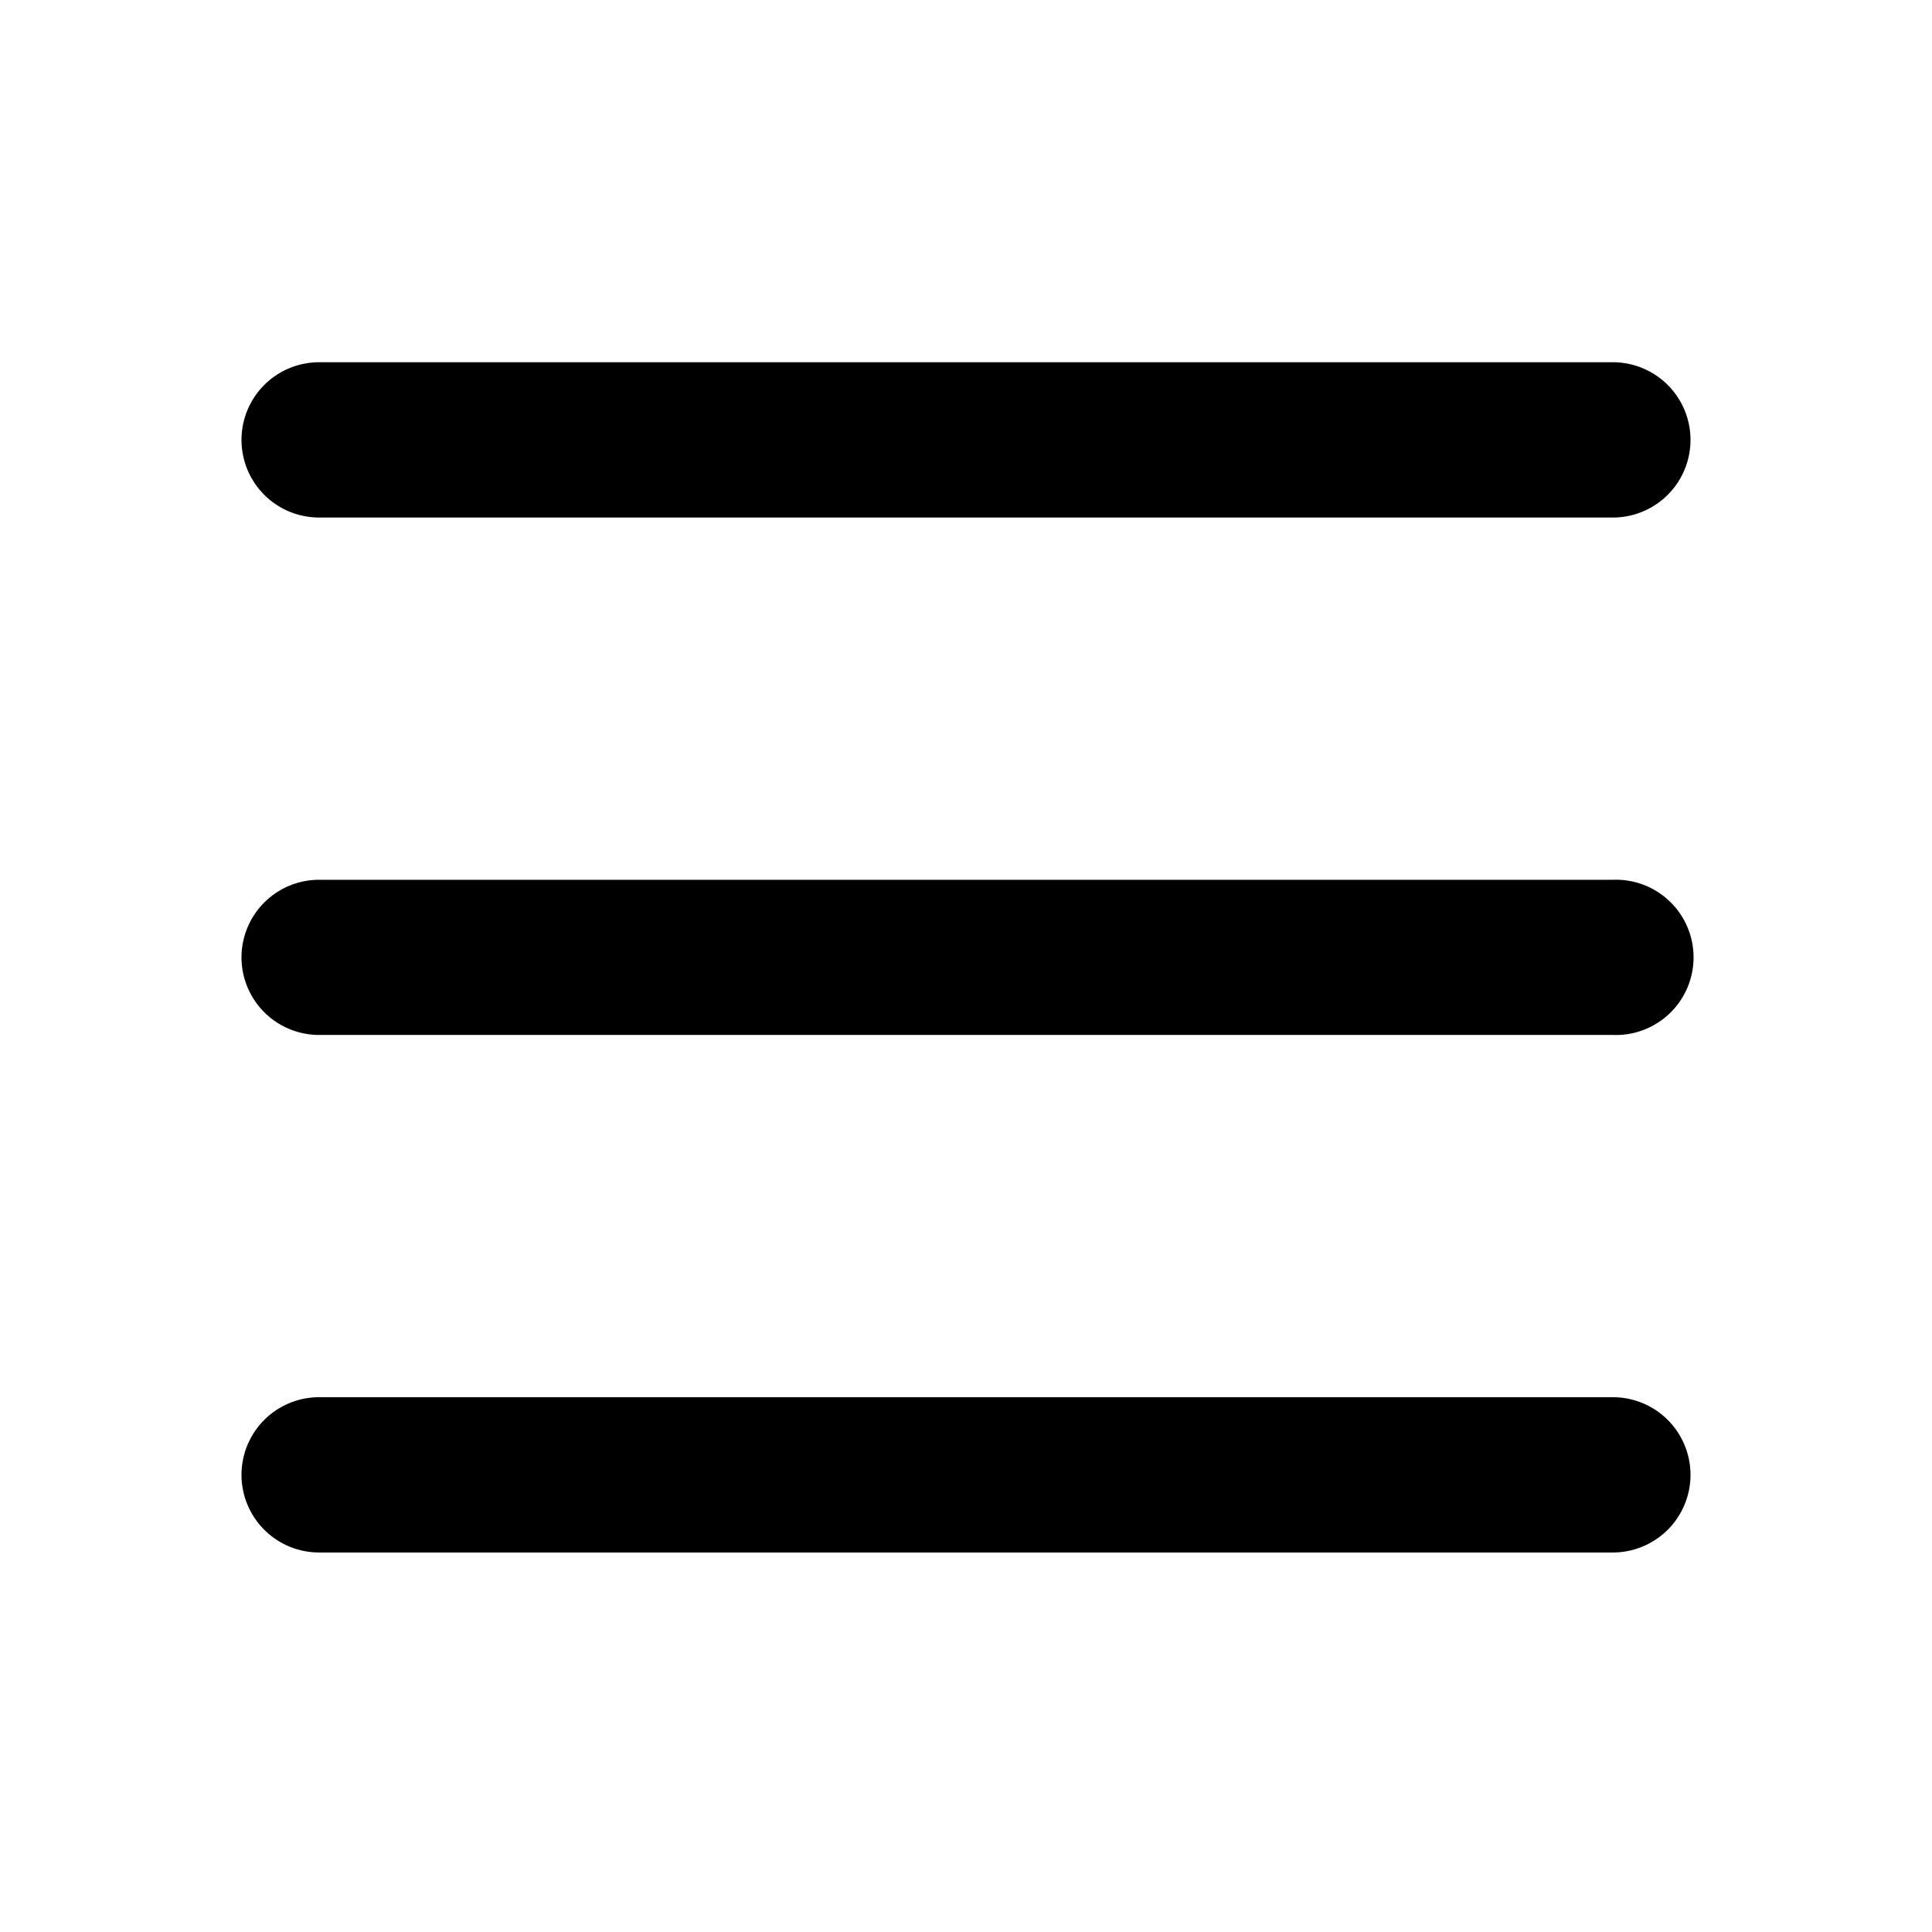 <svg xmlns="http://www.w3.org/2000/svg" width="16" height="16" viewBox="0 0 16 16">
  <path d="M2 3.643A.643.643 0 0 1 2.643 3h10.714a.643.643 0 1 1 0 1.286H2.643A.643.643 0 0 1 2 3.643Zm0 4.286a.643.643 0 0 1 .643-.643h10.714a.643.643 0 1 1 0 1.285H2.643A.643.643 0 0 1 2 7.93Zm.643 3.642a.643.643 0 0 0 0 1.286h10.714a.643.643 0 1 0 0-1.286H2.643Z"/>
</svg>
